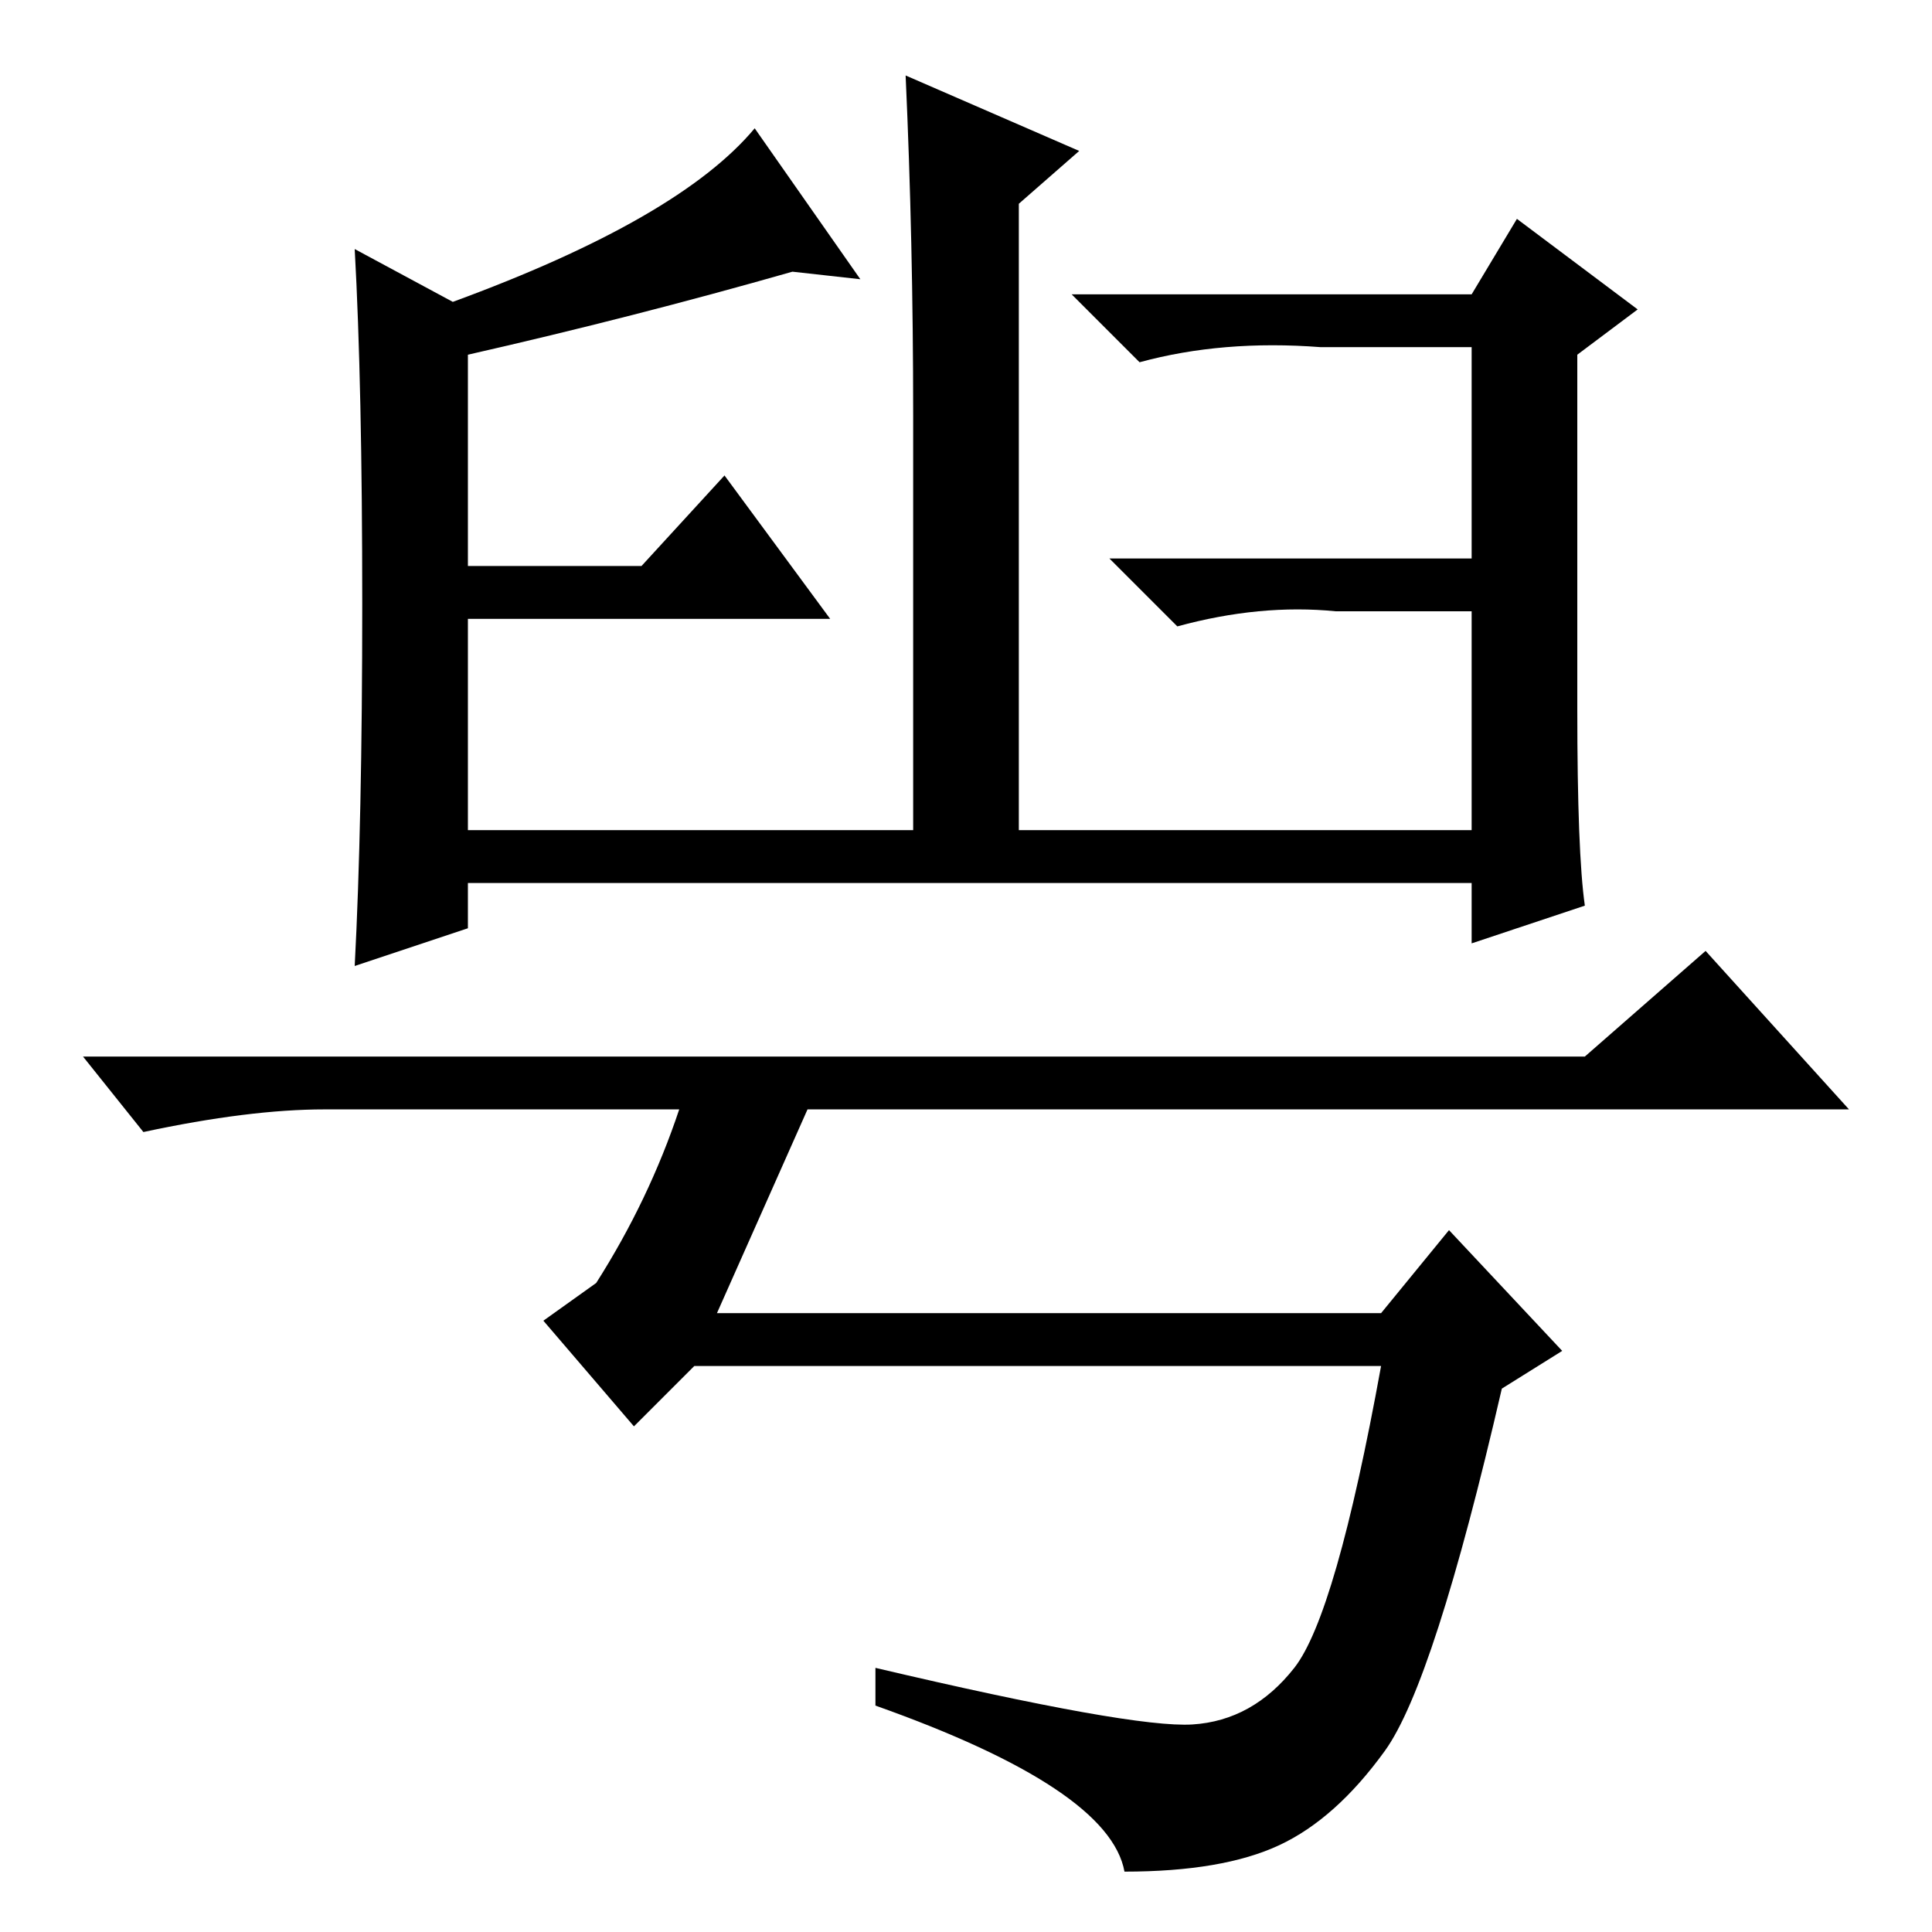 <?xml version="1.0" standalone="no"?>
<!DOCTYPE svg PUBLIC "-//W3C//DTD SVG 1.1//EN" "http://www.w3.org/Graphics/SVG/1.1/DTD/svg11.dtd" >
<svg xmlns="http://www.w3.org/2000/svg" xmlns:xlink="http://www.w3.org/1999/xlink" version="1.1" viewBox="0 -36 256 256">
  <g transform="matrix(1 0 0 -1 0 220)">
   <path fill="currentColor"
d="M48 176q0 29 -1 47l13 -7q30 11 40 23l14 -20l-9 1q-21 -6 -43 -11v-28h23l11 12l14 -19h-48v-28h59v55q0 23 -1 45l23 -10l-8 -7v-83h60v29h-18q-10 1 -21 -2l-9 9h48v28h-20q-13 1 -24 -2l-9 9h53l6 10l16 -12l-8 -6v-47q0 -19 1 -26l-15 -5v8h-133v-6l-15 -5
q1 19 1 48zM183.5 24q-6.5 -9 -14 -12.5t-20.5 -3.5q-2 11 -33 22v5q34 -8 42 -7.5t13.5 7.5t11.5 40h-91l-8 -8l-12 14l7 5q7 11 11 23h-47q-10 0 -24 -3l-8 10h199l16 14l19 -21h-138l-12 -27h88l9 11l15 -16l-8 -5q-9 -39 -15.5 -48z" />
  </g>

</svg>
